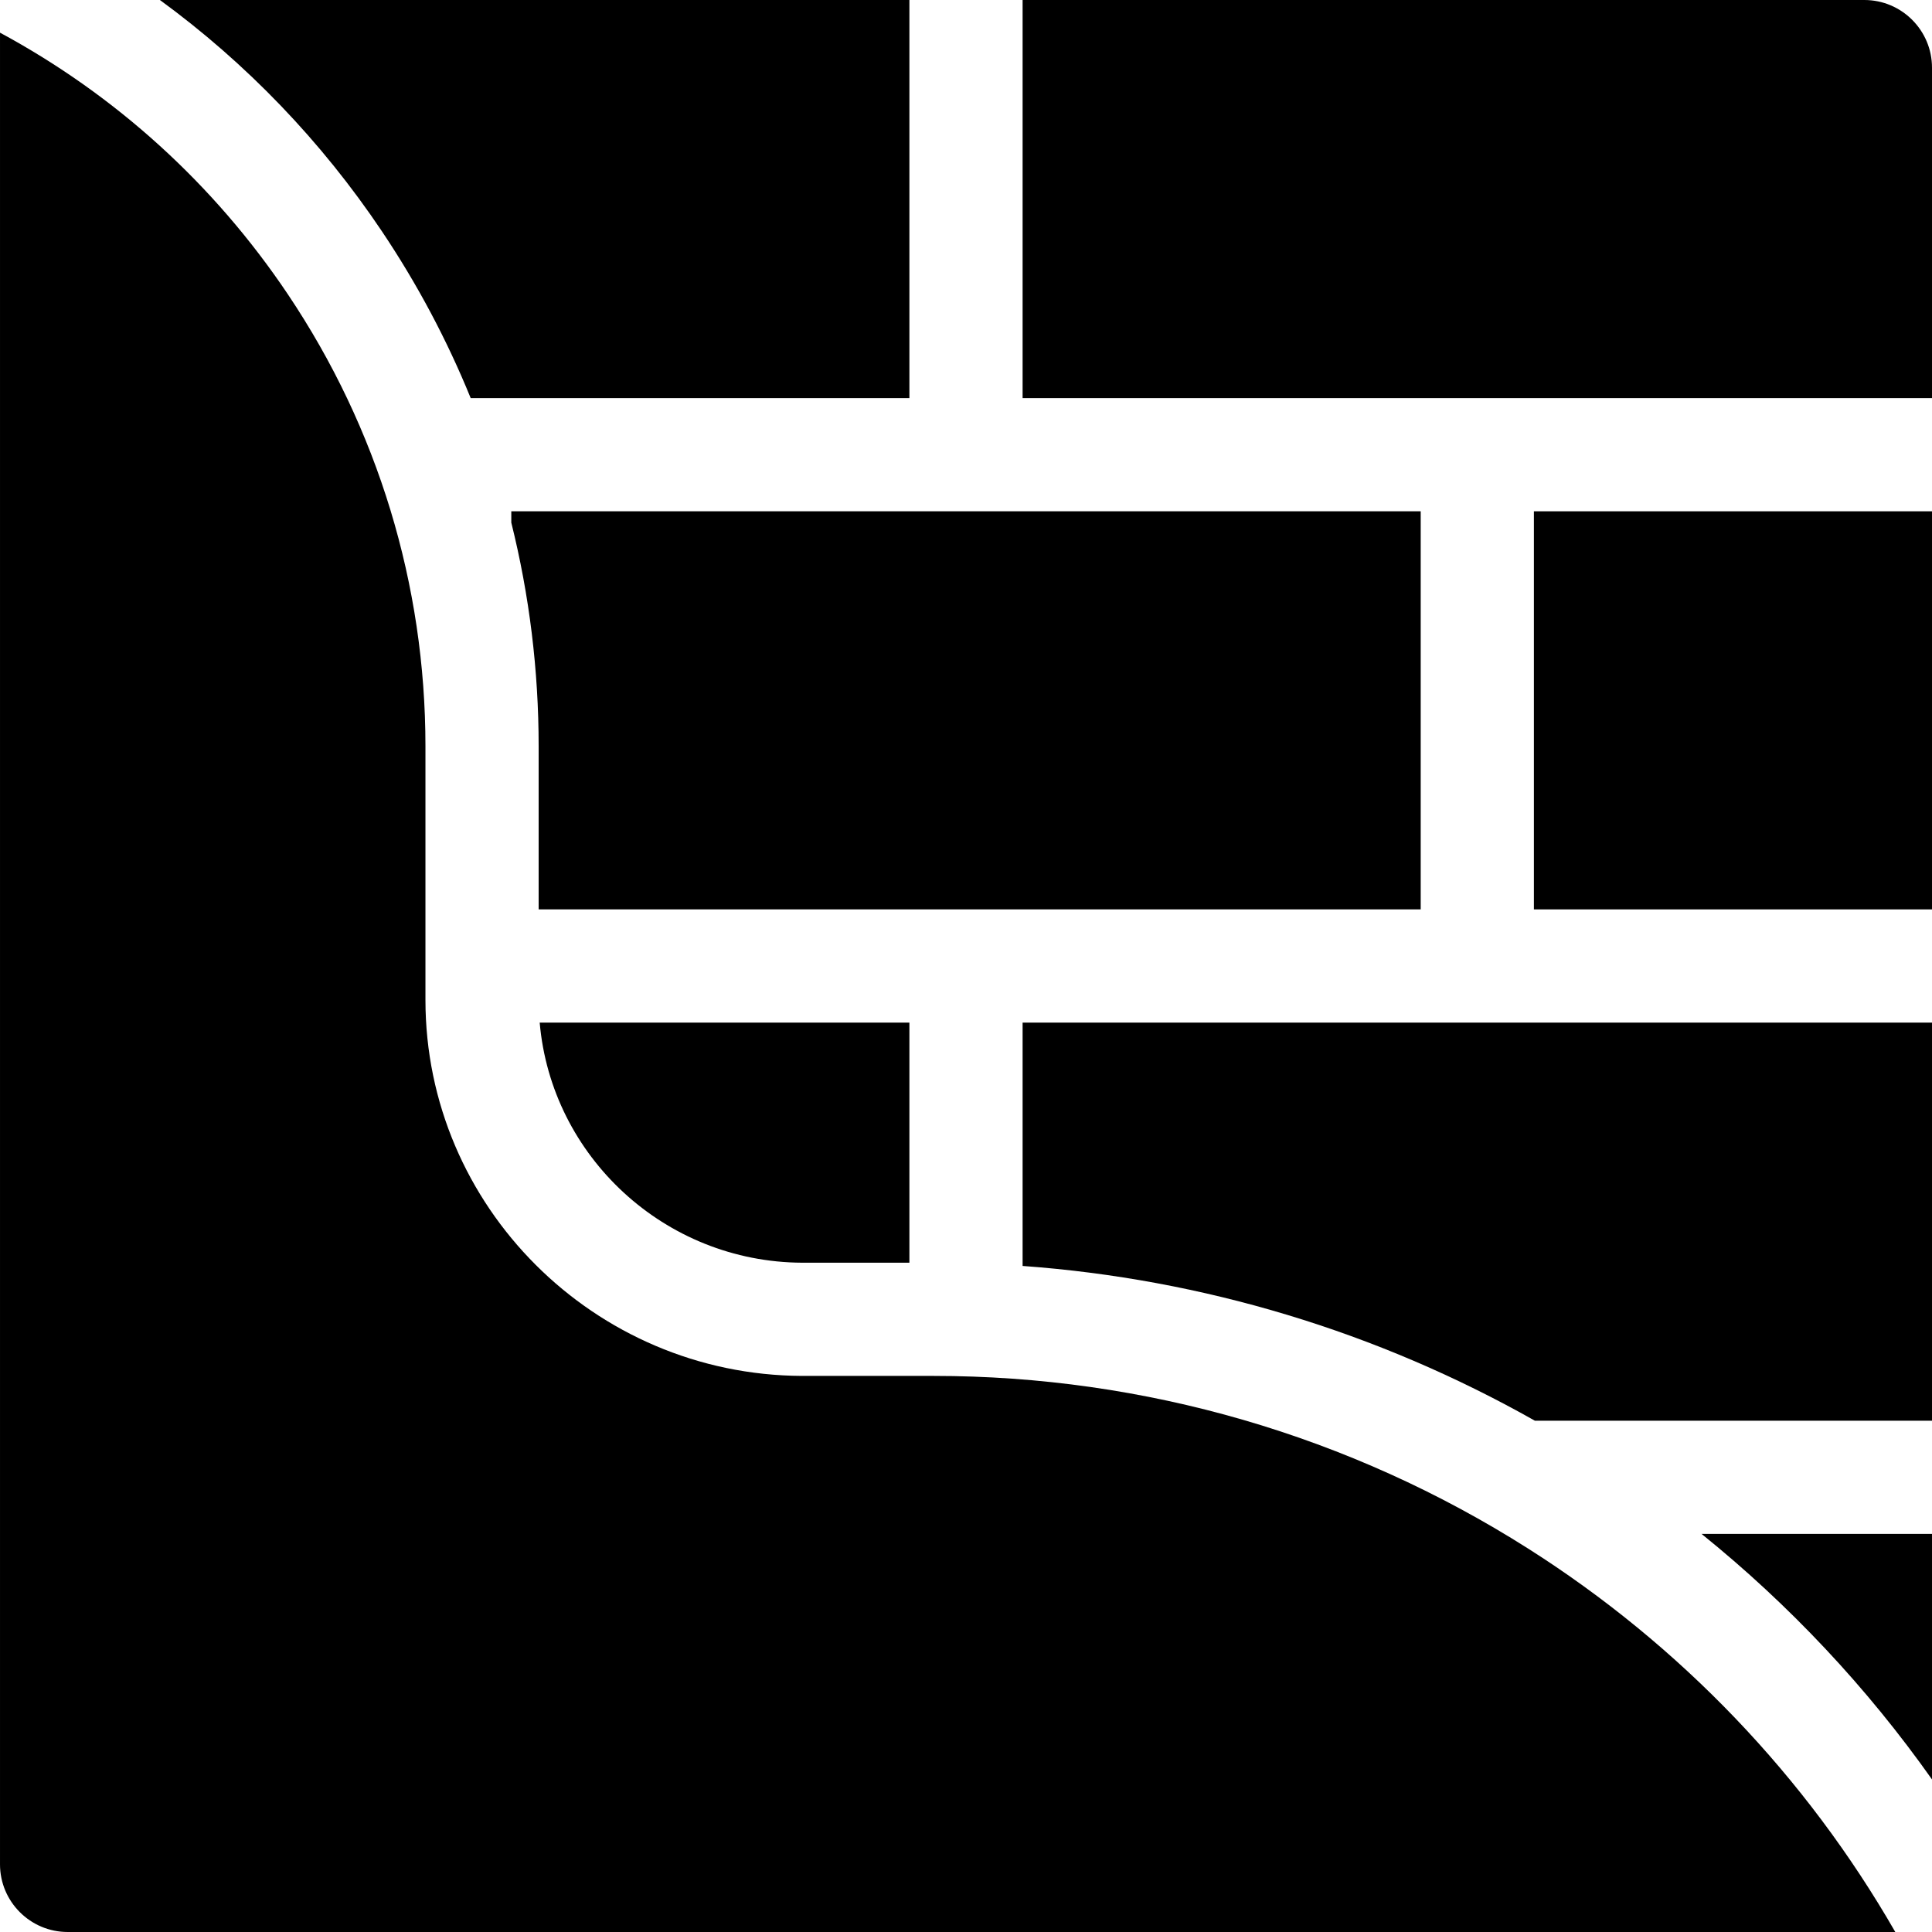 <svg id="fi_3769316" enable-background="new 0 0 512 512" height="512" viewBox="0 0 512 512" width="512" xmlns="http://www.w3.org/2000/svg"><g><path d="m101.21 61.297c9.396 14.005 17.259 28.81 23.527 44.203h116.263v-105.5h-198.625c22.894 16.722 42.791 37.384 58.835 61.297z"></path><path d="m212.595 334.632h28.405v-63.632h-97.975c3.076 35.434 33.093 63.467 69.57 63.632z"></path><path d="m135.5 138.502c4.79 19.243 7.247 39.114 7.247 59.256v43.242h233.753v-105.5h-241z"></path><path d="m271 271v64.488c47.738 3.462 94.022 17.434 135.755 41.012h105.245v-105.5z"></path><path d="m512 471.566v-65.066h-61.07c23.304 18.795 43.839 40.679 61.07 65.066z"></path><path d="m406.5 135.5h105.5v105.5h-105.5z"></path><path d="m271 105.5h241v-87.572c0-9.886-8.042-17.928-17.928-17.928h-223.072z"></path><path d="m502.271 512c-23.674-41.18-56.958-76.014-97.313-101.619-47.168-29.929-101.628-45.749-157.49-45.749h-34.941c-55.05-.249-99.78-44.942-99.78-99.63v-67.243c0-42.799-12.604-84.207-36.449-119.747-19.572-29.172-45.672-52.833-76.298-69.351v485.411c0 9.886 8.042 17.928 17.928 17.928z"></path></g></svg>